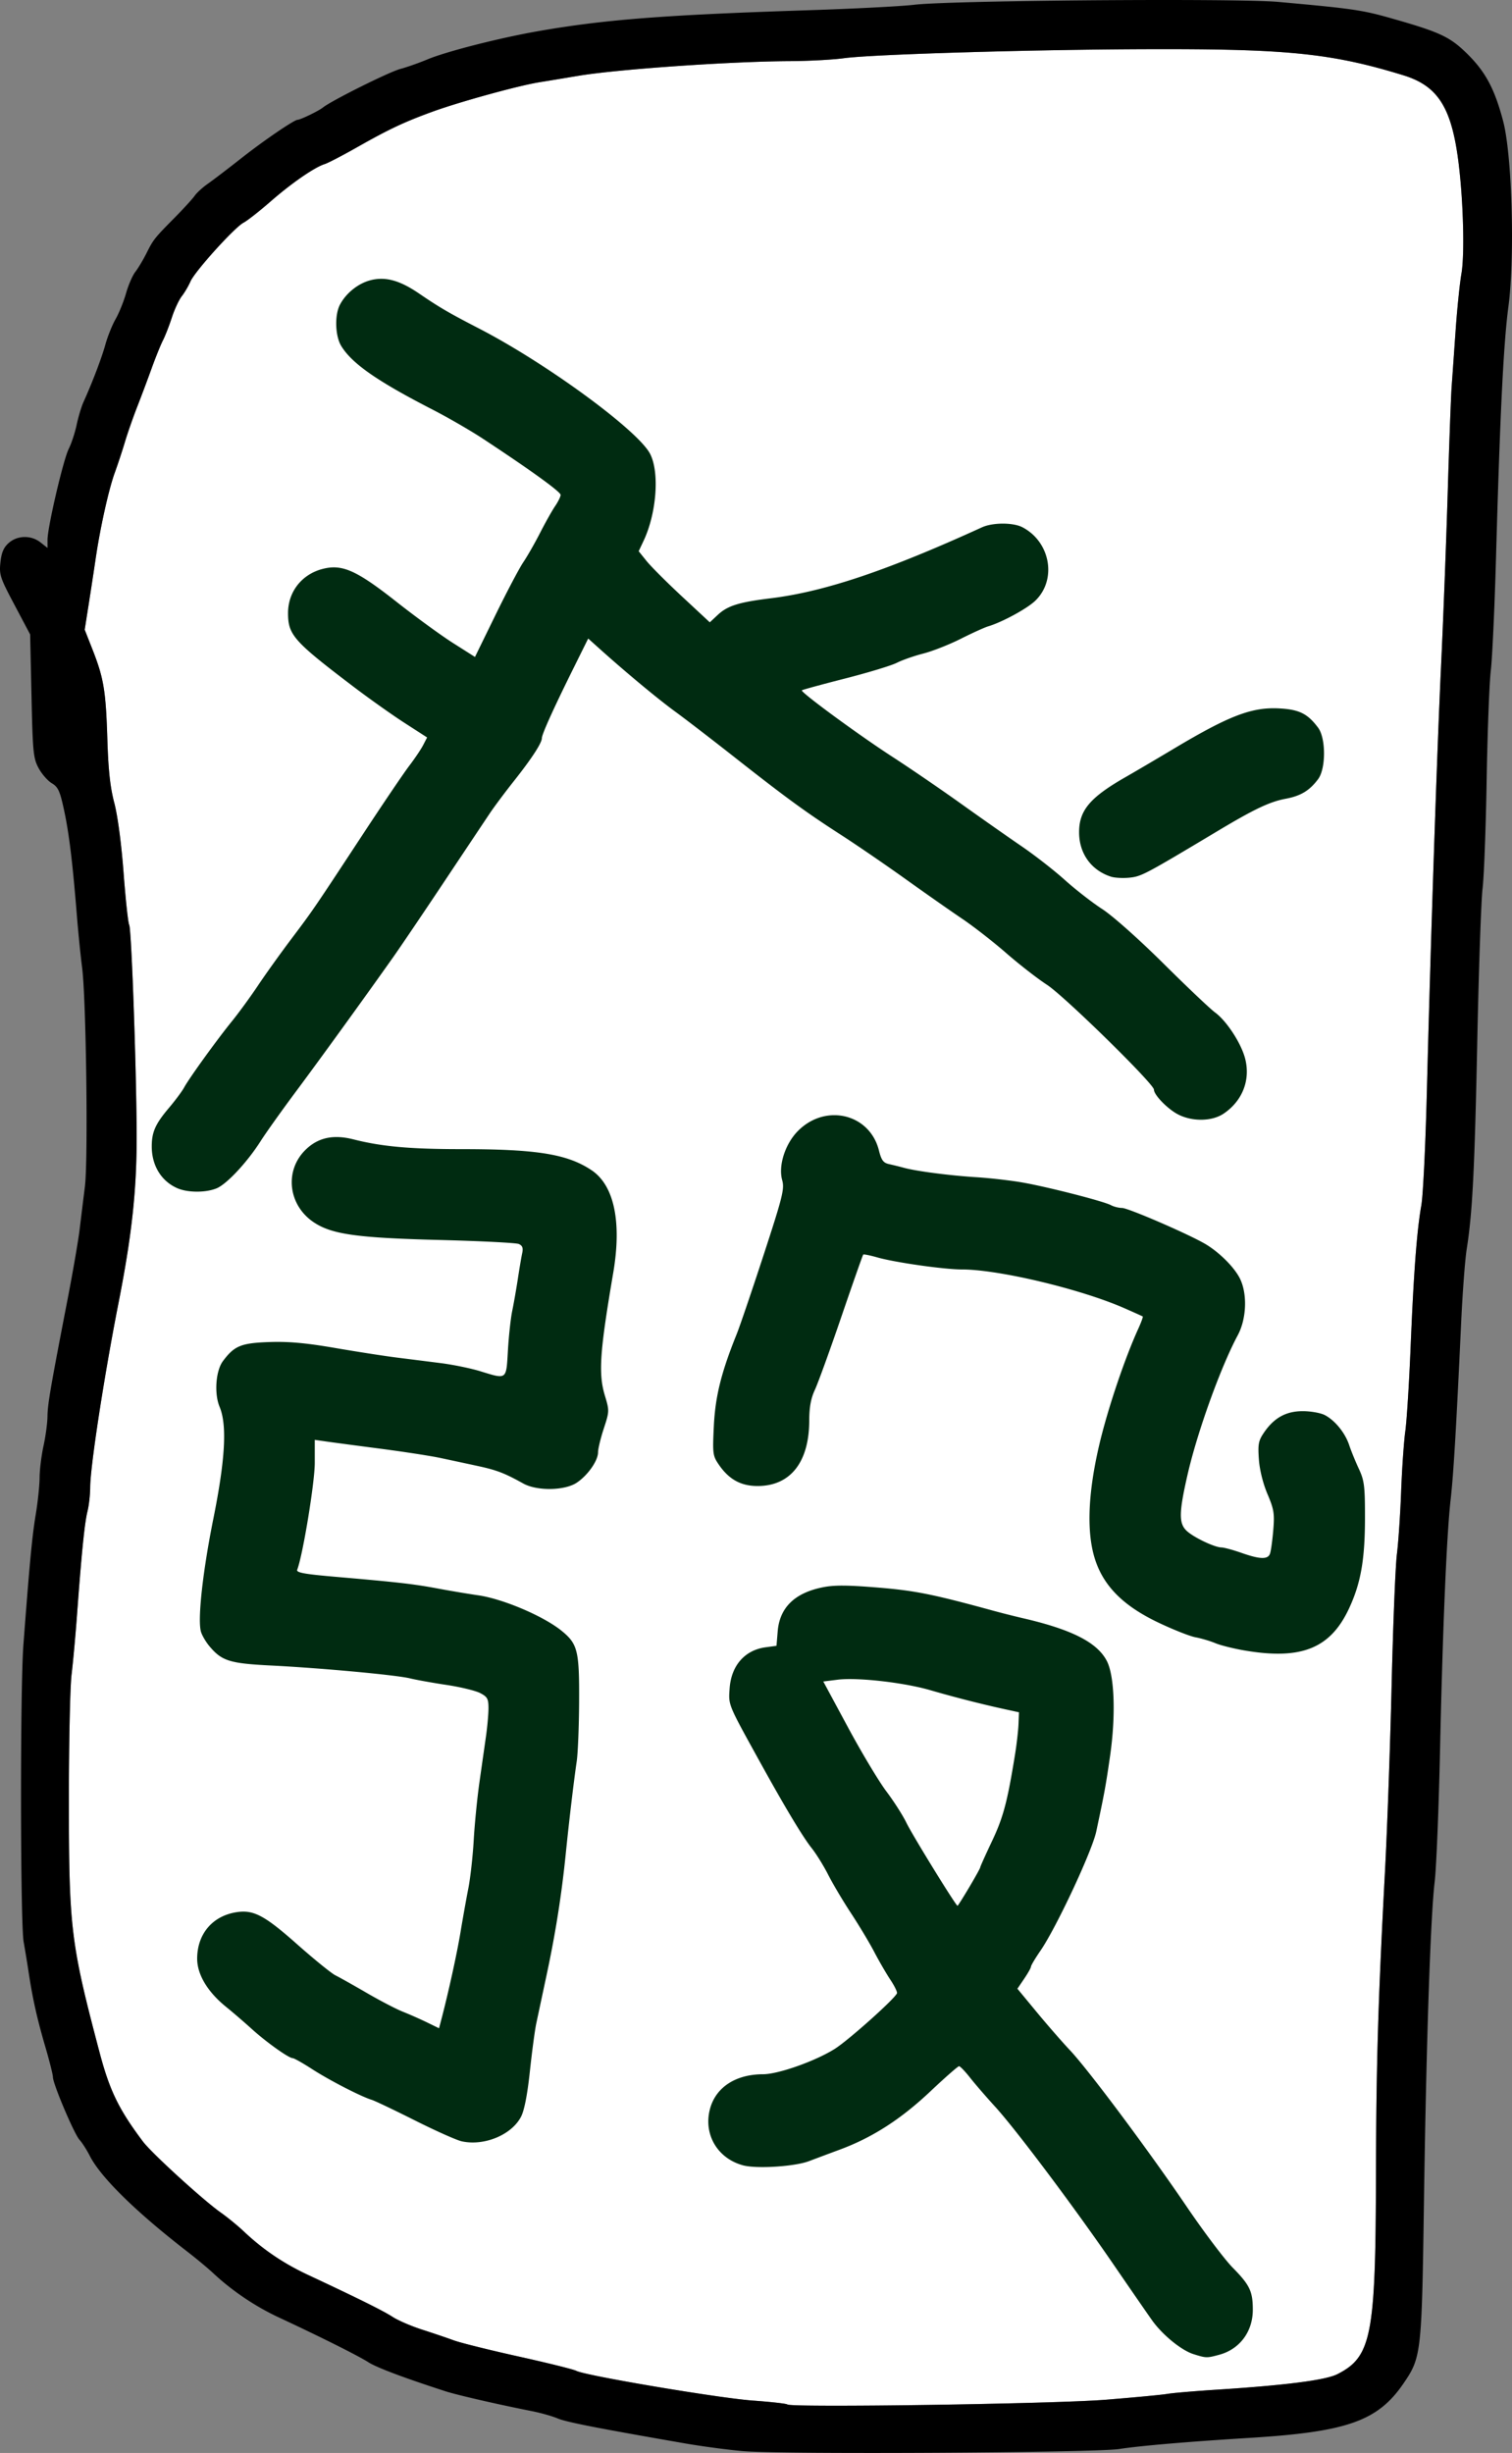 <svg xmlns:osb="http://www.openswatchbook.org/uri/2009/osb" xmlns="http://www.w3.org/2000/svg" height="917.429" width="565.768"><rect width="100%" height="100%" fill="#808080" stroke="none"/><defs><linearGradient osb:paint="solid" id="c"><stop offset="0" stop-color="#fff"/></linearGradient><linearGradient osb:paint="solid" id="b"><stop offset="0"/></linearGradient><linearGradient osb:paint="solid" id="d"><stop offset="0" stop-color="#002b11"/></linearGradient><linearGradient osb:paint="solid" id="a"><stop offset="0" stop-color="#162d50"/></linearGradient></defs><path d="M646.898 59.68c-21.463.06-47.296.54-69.097 1.185-10.9.323-20.793.687-28.627 1.063-7.834.375-13.61.762-16.276 1.129-2.062.283-5.4.549-9.115.748-3.715.199-7.81.33-11.385.35-5.575.029-12.388.234-19.699.564-7.31.33-15.12.783-22.687 1.31-7.567.527-14.89 1.127-21.233 1.748-6.342.622-11.703 1.265-15.341 1.877-4.972.837-11.515 1.92-14.54 2.405-3.909.627-11.405 2.466-19.175 4.607-7.77 2.14-15.816 4.583-20.825 6.412-5.362 1.958-9.405 3.58-13.627 5.572-4.221 1.993-8.623 4.357-14.7 7.8-5.344 3.025-10.718 5.816-11.944 6.2-.957.3-2.207.893-3.668 1.721-1.46.828-3.133 1.892-4.932 3.133-3.597 2.483-7.703 5.678-11.658 9.127-4.18 3.645-8.731 7.215-10.115 7.933-.84.436-2.401 1.794-4.295 3.643-1.894 1.85-4.12 4.19-6.293 6.596-2.173 2.405-4.293 4.874-5.97 6.978-1.678 2.105-2.915 3.845-3.323 4.791-.712 1.65-2.167 4.125-3.236 5.5-.535.688-1.221 1.931-1.897 3.381a42.2 42.2 0 0 0-1.83 4.62c-.98 3.024-2.474 6.85-3.318 8.5-.845 1.65-2.755 6.374-4.242 10.5a692.18 692.18 0 0 1-5.446 14.5c-1.508 3.85-3.549 9.7-4.535 13-.986 3.3-2.697 8.474-3.8 11.5-1.12 3.066-2.485 8.213-3.78 14.02-1.294 5.808-2.517 12.276-3.353 17.98-.605 4.124-1.78 11.825-2.612 17.113l-1.513 9.615 2.908 7.385c1.05 2.668 1.89 4.97 2.564 7.203a53.054 53.054 0 0 1 1.584 6.783c.398 2.388.681 5.002.9 8.137.22 3.134.375 6.791.514 11.263.183 5.884.447 10.414.858 14.207.41 3.794.968 6.851 1.742 9.793.639 2.43 1.3 6.218 1.906 10.782.606 4.563 1.157 9.902 1.576 15.437.758 10.02 1.698 18.737 2.088 19.37.209.337.478 3.724.768 9.02.29 5.297.599 12.504.886 20.477.576 15.946 1.065 34.96 1.14 47.914.03 5.275-.06 10.295-.292 15.262-.231 4.966-.604 9.88-1.14 14.943a306.294 306.294 0 0 1-2.12 15.84c-.883 5.565-1.95 11.483-3.224 17.955-2.688 13.656-5.332 28.946-7.307 41.801-.987 6.428-1.807 12.246-2.383 16.95-.575 4.702-.905 8.288-.912 10.25-.009 2.75-.468 6.8-1.02 9-.536 2.139-1.08 5.952-1.706 12.136-.626 6.184-1.333 14.739-2.19 26.363-.588 7.975-1.515 18.124-2.06 22.553-.273 2.214-.522 8.565-.702 17.014-.18 8.448-.29 18.994-.29 29.597 0 12.095.04 21.5.27 29.446.232 7.945.653 14.432 1.413 20.693.38 3.13.845 6.204 1.414 9.375.569 3.17 1.24 6.44 2.035 9.959 1.59 7.039 3.669 15.082 6.387 25.363.935 3.535 1.851 6.63 2.842 9.469.99 2.84 2.054 5.426 3.283 7.943 1.229 2.518 2.623 4.967 4.271 7.536 1.65 2.568 3.554 5.256 5.805 8.248.816 1.084 2.63 2.994 4.996 5.322 2.366 2.328 5.282 5.074 8.301 7.828 3.02 2.754 6.14 5.515 8.918 7.879 2.778 2.363 5.211 4.328 6.852 5.484 2.503 1.765 6.388 4.94 8.632 7.059a92.938 92.938 0 0 0 5.508 4.812 86.542 86.542 0 0 0 5.78 4.272 88.283 88.283 0 0 0 6.154 3.805 98.56 98.56 0 0 0 6.638 3.41c9.478 4.434 16.51 7.79 21.618 10.324 5.107 2.534 8.289 4.247 10.064 5.398 1.012.657 2.756 1.517 4.75 2.375a72.526 72.526 0 0 0 6.25 2.362c4.025 1.292 9.343 3.096 11.818 4.007 2.475.912 13.398 3.63 24.272 6.04 10.874 2.41 20.603 4.825 21.62 5.369.831.445 4.58 1.305 9.933 2.36 5.353 1.053 12.31 2.3 19.56 3.52a978.005 978.005 0 0 0 21.313 3.36c6.521.945 12.022 1.643 15.191 1.871 6.814.49 12.642 1.145 12.951 1.455.314.314 6.717.458 16.446.473 9.728.014 22.784-.1 36.404-.303 13.62-.202 27.802-.493 39.789-.83 11.987-.337 21.776-.721 26.605-1.111 10.772-.87 21.122-1.855 23-2.188 1.88-.333 10.166-1.037 18.416-1.566 12.98-.832 23.175-1.726 30.674-2.692 3.75-.483 6.825-.983 9.239-1.504 2.413-.52 4.165-1.061 5.265-1.623 1.594-.813 3.011-1.647 4.274-2.601a16.625 16.625 0 0 0 3.337-3.324c.97-1.294 1.802-2.808 2.516-4.64.715-1.83 1.313-3.979 1.81-6.544.499-2.565.897-5.548 1.217-9.045.32-3.497.562-7.51.743-12.137.36-9.254.48-20.965.513-35.924.046-20.918.243-37.218.752-54.382.51-17.164 1.33-35.192 2.627-59.567.834-15.675 1.95-46.95 2.479-69.5.265-11.275.619-22.425.976-31.306.358-8.882.72-15.494.996-17.694.555-4.4 1.27-14.975 1.588-23.5.32-8.525 1.02-18.65 1.559-22.5.538-3.85 1.431-18.025 1.986-31.5.573-13.913 1.157-24.808 1.807-33.402.65-8.594 1.367-14.887 2.203-19.598.317-1.787.706-7.349 1.076-14.87.37-7.523.721-17.005.965-26.63a11603.09 11603.09 0 0 1 2.643-89.543c.964-28.891 1.94-54.685 2.712-70.957.797-16.775 1.903-45.575 2.457-64 .555-18.425 1.22-36.425 1.477-40 .258-3.575.93-13.097 1.494-21.162s1.547-17.656 2.184-21.314c.3-1.722.495-4.223.594-7.229.098-3.006.099-6.515.01-10.258-.09-3.742-.269-7.715-.534-11.646a224.74 224.74 0 0 0-1.04-11.39c-.32-2.672-.678-5.139-1.087-7.417a74.273 74.273 0 0 0-1.388-6.289c-.52-1.92-1.101-3.67-1.754-5.265a29.521 29.521 0 0 0-2.188-4.348 22.391 22.391 0 0 0-2.681-3.533 20.998 20.998 0 0 0-3.243-2.828 24.784 24.784 0 0 0-3.869-2.225 35.35 35.35 0 0 0-4.558-1.727c-6.687-2.053-12.737-3.7-18.864-5.011a168.338 168.338 0 0 0-9.337-1.727c-3.191-.498-6.49-.921-9.987-1.28-6.993-.715-14.776-1.168-24.062-1.435-9.286-.266-20.075-.345-33.08-.308z" style="isolation:auto;mix-blend-mode:normal" color="#000" overflow="visible" fill="url(#c)" transform="translate(-217.117 -41.285)"/><path d="M669.457 41.344c-18.633-.142-43.603-.019-65.205.293-10.801.155-20.76.357-28.664.597-7.903.24-13.751.52-16.33.827-4.873.579-22.585 1.495-39.36 2.039-13.589.44-25.184.879-35.326 1.359s-18.83 1.003-26.603 1.607c-7.773.605-14.631 1.293-21.114 2.106a378.245 378.245 0 0 0-18.859 2.857c-7.138 1.259-15.644 3.15-23.23 5.09-3.793.97-7.355 1.954-10.403 2.875-3.047.921-5.58 1.782-7.31 2.508-3.11 1.305-7.68 2.912-10.155 3.572-1.062.284-3.203 1.167-5.869 2.373a276.304 276.304 0 0 0-9.011 4.309 272.495 272.495 0 0 0-8.823 4.582c-2.538 1.388-4.488 2.546-5.297 3.195-.775.623-2.864 1.757-4.888 2.737-2.024.979-3.983 1.802-4.494 1.802-.326 0-1.282.485-2.664 1.317-1.383.831-3.193 2.01-5.225 3.396a254.809 254.809 0 0 0-13.238 9.695c-4.955 3.902-10.58 8.189-12.5 9.53-1.92 1.34-4.139 3.365-4.93 4.5-.791 1.134-4.104 4.762-7.363 8.062-3.884 3.933-5.9 5.991-7.276 7.725-1.375 1.734-2.11 3.143-3.433 5.775-1.245 2.475-3.11 5.584-4.145 6.908-.517.663-1.165 1.894-1.793 3.344a38.775 38.775 0 0 0-1.672 4.656c-.435 1.538-1.091 3.39-1.797 5.133-.705 1.743-1.459 3.378-2.093 4.485-.635 1.106-1.382 2.729-2.074 4.45-.693 1.723-1.332 3.544-1.749 5.05-.7 2.536-1.915 6.073-3.375 9.906a214.642 214.642 0 0 1-4.845 11.68c-.774 1.71-1.92 5.535-2.55 8.5-.628 2.964-1.957 7-2.954 8.972-.508 1.005-1.258 3.342-2.098 6.354-.84 3.012-1.769 6.7-2.635 10.41-.865 3.71-1.668 7.439-2.253 10.535-.586 3.096-.956 5.558-.956 6.73v3.034l-2.634-2.074a9.355 9.355 0 0 0-2.864-1.534 9.594 9.594 0 0 0-3.138-.476 9.373 9.373 0 0 0-3.098.57 8.803 8.803 0 0 0-2.74 1.617c-.958.834-1.64 1.72-2.135 2.862-.494 1.14-.8 2.536-1.004 4.388-.128 1.164-.201 2.105-.154 3.024.047.918.213 1.813.566 2.883.706 2.138 2.155 4.974 4.87 10.093l5.831 11 .502 23c.23 10.564.4 16.395.76 20.045.18 1.825.408 3.105.715 4.158.307 1.053.691 1.879 1.188 2.797.594 1.1 1.445 2.285 2.34 3.309.893 1.024 1.83 1.886 2.593 2.34.591.35 1.076.707 1.496 1.154.42.447.775.986 1.104 1.703.656 1.435 1.209 3.584 1.976 7.143.946 4.385 1.742 9.233 2.504 15.48s1.489 13.892 2.295 23.871c.533 6.6 1.416 15.375 1.961 19.5.381 2.884.716 8.828.984 16.278.268 7.45.47 16.406.584 25.312.115 8.906.142 17.762.063 25.016-.079 7.253-.264 12.903-.576 15.394a3751.036 3751.036 0 0 0-1.967 16c-.495 4.125-2.512 15.825-4.482 26-3.237 16.715-5.114 26.576-6.188 32.828-1.074 6.253-1.346 8.896-1.371 11.172-.028 2.475-.694 7.425-1.48 11-.394 1.788-.755 4.015-1.02 6.164-.266 2.15-.436 4.22-.445 5.694-.02 2.946-.684 9.246-1.477 14-.66 3.954-1.227 8.453-1.92 15.795-.692 7.34-1.51 17.524-2.668 32.847-.31 4.101-.538 12.644-.685 23.26-.148 10.617-.214 23.308-.204 35.711.011 12.403.1 24.515.266 33.975.165 9.46.406 16.266.72 18.054.583 3.3 1.432 8.475 1.888 11.5.73 4.852 1.519 9.167 2.5 13.55.98 4.381 2.153 8.83 3.654 13.95 1.612 5.5 2.921 10.695 2.91 11.543-.008.615.483 2.25 1.256 4.393.773 2.142 1.827 4.793 2.945 7.433 1.118 2.641 2.3 5.273 3.328 7.383 1.028 2.11 1.901 3.698 2.403 4.248 1.002 1.1 2.735 3.8 3.851 6 1.02 2.01 2.606 4.323 4.711 6.895 2.105 2.571 4.73 5.401 7.83 8.445 3.1 3.044 6.675 6.302 10.678 9.729 4.003 3.426 8.434 7.022 13.25 10.742 3.425 2.646 7.803 6.288 9.728 8.094a88.404 88.404 0 0 0 5.536 4.767 98.497 98.497 0 0 0 12.418 8.377 91.484 91.484 0 0 0 6.562 3.395c7.816 3.643 15.282 7.243 21.252 10.228 5.97 2.985 10.444 5.355 12.277 6.537 1.542.994 4.861 2.45 9.754 4.291 4.893 1.841 11.36 4.066 19.196 6.6 2.141.692 7.09 1.929 13.072 3.303a675.4 675.4 0 0 0 19.277 4.125c3.215.635 7.49 1.844 9.5 2.687 1.669.7 5.258 1.59 12.592 3.03 7.334 1.439 18.413 3.426 35.064 6.322 6.6 1.147 16.5 2.457 22 2.912 3.793.313 13.907.507 27.084.6 13.178.091 29.419.082 45.47-.01 16.05-.093 31.908-.268 44.318-.506 12.41-.24 21.372-.541 23.628-.89 4.012-.618 10.4-1.3 18.715-2.009 8.316-.709 18.561-1.444 30.285-2.168 9.084-.56 16.61-1.235 22.944-2.15 3.166-.458 6.034-.976 8.648-1.57 2.614-.595 4.974-1.265 7.125-2.028 2.151-.763 4.095-1.619 5.873-2.582a32.787 32.787 0 0 0 4.889-3.23 34.22 34.22 0 0 0 4.176-3.975c1.303-1.46 2.532-3.06 3.732-4.816.834-1.22 1.565-2.31 2.21-3.393a24.255 24.255 0 0 0 1.683-3.357c.483-1.196.892-2.51 1.242-4.063.35-1.554.64-3.348.885-5.508.488-4.319.792-10.095 1.027-18.32.235-8.225.4-18.897.604-33.004.432-29.81 1.042-56.502 1.742-77.396.35-10.447.722-19.444 1.105-26.657.383-7.212.778-12.64 1.172-15.947.311-2.612.691-9.431 1.053-18.312.362-8.882.705-19.825.943-30.688.508-23.184 1.126-43.364 1.805-59.408.34-8.022.694-15.012 1.058-20.824.365-5.813.739-10.449 1.116-13.768.534-4.702 1.052-11.277 1.668-21.639.615-10.361 1.329-24.509 2.254-44.361.525-11.275 1.455-23.65 2.066-27.5.543-3.42 1.001-6.98 1.398-11.154.398-4.174.734-8.96 1.034-14.83.598-11.741 1.05-27.82 1.545-52.016.275-13.475.637-26.626.996-36.957s.715-17.843.984-20.043c.269-2.2.575-7.857.852-15.197.276-7.34.523-16.365.673-25.303.15-8.937.4-18.018.682-25.45.282-7.43.596-13.212.873-15.55.278-2.337.636-8.287.99-15.99.355-7.703.705-17.16.965-26.51.738-26.526 1.44-46.51 2.182-61.555.371-7.522.754-13.81 1.156-19.064.402-5.254.823-9.473 1.275-12.86.622-4.654 1.021-10.527 1.217-16.92.196-6.392.19-13.303 0-20.03-.19-6.729-.563-13.274-1.1-18.936-.267-2.831-.576-5.44-.923-7.742-.347-2.302-.733-4.296-1.154-5.893-.799-3.026-1.612-5.694-2.49-8.102-.88-2.407-1.825-4.553-2.887-6.533a39.513 39.513 0 0 0-3.59-5.539c-1.349-1.745-2.866-3.42-4.604-5.12-1.605-1.573-3.042-2.86-4.582-3.987-1.54-1.127-3.182-2.095-5.201-3.03-2.02-.934-4.417-1.837-7.46-2.832-3.045-.994-6.737-2.081-11.35-3.388-2.669-.756-4.905-1.357-7.19-1.871-2.285-.515-4.618-.943-7.479-1.354-5.72-.822-13.552-1.577-27.332-2.814-3.913-.352-13.519-.564-25.941-.658zM646.898 59.68c13.006-.037 23.794.042 33.08.308 9.287.267 17.07.72 24.063 1.436 3.497.358 6.796.781 9.986 1.28 3.191.497 6.275 1.07 9.338 1.726 6.127 1.311 12.177 2.958 18.864 5.011a35.35 35.35 0 0 1 4.558 1.727 24.784 24.784 0 0 1 3.87 2.225 20.998 20.998 0 0 1 3.241 2.828 22.391 22.391 0 0 1 2.682 3.533 29.521 29.521 0 0 1 2.188 4.348c.653 1.596 1.233 3.345 1.753 5.265.52 1.92.98 4.011 1.39 6.29.408 2.277.766 4.744 1.085 7.415.427 3.572.776 7.46 1.041 11.39.265 3.932.444 7.905.533 11.647.09 3.743.09 7.252-.01 10.258-.098 3.006-.294 5.507-.593 7.229-.637 3.658-1.62 13.25-2.184 21.314-.564 8.065-1.236 17.587-1.494 21.162-.258 3.575-.922 21.575-1.477 40-.554 18.425-1.66 47.225-2.457 64-.773 16.272-1.749 42.066-2.713 70.957A11603.09 11603.09 0 0 0 751 450.572c-.244 9.625-.595 19.107-.965 26.63-.37 7.521-.76 13.083-1.076 14.87-.836 4.71-1.553 11.004-2.203 19.598-.65 8.594-1.234 19.49-1.807 33.402-.555 13.475-1.448 27.65-1.986 31.5-.538 3.85-1.24 13.975-1.559 22.5-.319 8.525-1.033 19.1-1.588 23.5-.277 2.2-.638 8.812-.996 17.694-.358 8.88-.712 20.031-.976 31.306-.53 22.55-1.645 53.825-2.479 69.5-1.297 24.375-2.118 42.403-2.627 59.567-.509 17.164-.706 33.464-.752 54.382-.033 14.959-.153 26.67-.514 35.924-.18 4.627-.422 8.64-.742 12.137s-.718 6.48-1.217 9.045c-.498 2.565-1.096 4.714-1.81 6.545-.715 1.83-1.547 3.345-2.516 4.639a16.625 16.625 0 0 1-3.338 3.324c-1.262.954-2.68 1.788-4.273 2.601-1.1.562-2.852 1.103-5.266 1.623-2.413.521-5.488 1.021-9.238 1.504-7.5.966-17.694 1.86-30.674 2.692-8.25.529-16.537 1.233-18.416 1.566-1.879.333-12.229 1.317-23 2.188-4.829.39-14.619.774-26.605 1.11-11.987.338-26.17.629-39.79.831-13.62.202-26.675.317-36.404.303-9.729-.015-16.131-.16-16.445-.473-.31-.31-6.137-.965-12.951-1.455-3.169-.228-8.67-.926-15.192-1.871a978.005 978.005 0 0 1-21.312-3.36c-7.25-1.22-14.207-2.467-19.56-3.52-5.354-1.055-9.102-1.915-9.934-2.36-1.016-.544-10.745-2.96-21.62-5.37-10.874-2.41-21.796-5.127-24.27-6.039-2.476-.911-7.794-2.715-11.82-4.007a72.526 72.526 0 0 1-6.25-2.362c-1.993-.858-3.737-1.718-4.75-2.375-1.775-1.15-4.956-2.864-10.064-5.398-5.107-2.535-12.14-5.89-21.617-10.324a98.56 98.56 0 0 1-6.638-3.41 88.283 88.283 0 0 1-6.155-3.805 86.542 86.542 0 0 1-5.78-4.272 92.938 92.938 0 0 1-5.507-4.812c-2.244-2.119-6.129-5.294-8.633-7.059-1.64-1.156-4.074-3.12-6.851-5.484a355.446 355.446 0 0 1-8.918-7.879c-3.02-2.754-5.936-5.5-8.301-7.828-2.365-2.328-4.18-4.238-4.996-5.322-2.251-2.992-4.156-5.68-5.805-8.248-1.649-2.569-3.043-5.018-4.271-7.536-1.229-2.517-2.293-5.103-3.283-7.943-.991-2.84-1.908-5.934-2.842-9.469-2.718-10.28-4.797-18.324-6.387-25.363a226.993 226.993 0 0 1-2.035-9.959 166.113 166.113 0 0 1-1.414-9.375c-.76-6.26-1.182-12.748-1.412-20.693-.23-7.946-.272-17.351-.272-29.446 0-10.603.111-21.149.291-29.597.18-8.449.429-14.8.701-17.014.546-4.429 1.473-14.578 2.06-22.553.858-11.624 1.565-20.18 2.19-26.363.626-6.184 1.171-9.997 1.707-12.137.552-2.2 1.011-6.25 1.02-9 .007-1.96.337-5.547.912-10.25s1.395-10.521 2.383-16.949c1.975-12.855 4.62-28.145 7.307-41.8 1.273-6.473 2.34-12.39 3.224-17.956a306.294 306.294 0 0 0 2.12-15.84c.535-5.063.908-9.977 1.14-14.943.231-4.967.321-9.987.29-15.262-.073-12.954-.562-31.968-1.138-47.914-.287-7.973-.597-15.18-.886-20.476-.29-5.297-.56-8.684-.768-9.022-.39-.632-1.33-9.349-2.088-19.369-.419-5.535-.97-10.874-1.576-15.437-.606-4.564-1.267-8.351-1.906-10.782-.774-2.942-1.332-6-1.743-9.793-.41-3.793-.674-8.323-.857-14.207-.14-4.472-.294-8.129-.514-11.263-.219-3.135-.502-5.749-.9-8.137a53.054 53.054 0 0 0-1.584-6.783c-.675-2.233-1.514-4.535-2.564-7.203l-2.909-7.385 1.514-9.615c.832-5.288 2.007-12.989 2.611-17.114.836-5.703 2.06-12.17 3.354-17.978 1.294-5.808 2.66-10.955 3.78-14.022 1.103-3.025 2.814-8.2 3.8-11.5.986-3.3 3.027-9.15 4.535-13a692.18 692.18 0 0 0 5.445-14.5c1.488-4.125 3.398-8.85 4.243-10.5.844-1.65 2.337-5.475 3.318-8.5a42.2 42.2 0 0 1 1.83-4.619c.675-1.45 1.362-2.693 1.896-3.38 1.07-1.376 2.525-3.85 3.237-5.5.408-.947 1.644-2.687 3.322-4.792 1.678-2.104 3.798-4.573 5.97-6.978 2.174-2.406 4.4-4.747 6.294-6.596 1.894-1.85 3.455-3.207 4.295-3.643 1.384-.718 5.936-4.288 10.115-7.933 3.954-3.449 8.06-6.644 11.658-9.127 1.799-1.241 3.471-2.305 4.932-3.133 1.46-.828 2.71-1.42 3.668-1.72 1.226-.385 6.6-3.176 11.943-6.202 6.078-3.442 10.48-5.806 14.701-7.799 4.222-1.992 8.265-3.614 13.627-5.572 5.01-1.83 13.054-4.271 20.824-6.412 7.771-2.14 15.267-3.98 19.176-4.607 3.025-.486 9.568-1.568 14.54-2.405 3.638-.612 8.999-1.255 15.341-1.877 6.342-.621 13.666-1.22 21.232-1.748a944.28 944.28 0 0 1 22.688-1.31c7.311-.33 14.123-.535 19.7-.565 3.574-.018 7.668-.15 11.384-.35 3.716-.198 7.053-.464 9.115-.747 2.666-.367 8.442-.754 16.276-1.13 7.833-.375 17.726-.739 28.627-1.062 21.8-.646 47.634-1.124 69.097-1.185z" style="isolation:auto;mix-blend-mode:normal" color="#000" overflow="visible" fill="url(#b)" transform="translate(-217.117 -41.285)"/><path d="M532.352 634.322c-3.171-.004-5.442.223-7.643.682-10.343 2.155-15.86 7.612-16.59 16.41l-.45 5.426-4.048.543c-7.826 1.05-12.901 6.852-13.49 15.426-.434 6.308-.72 5.61 11.236 27.263 9.424 17.067 16.13 28.243 19.45 32.408 1.711 2.15 4.504 6.65 6.204 10 1.7 3.351 5.54 9.817 8.534 14.368 2.994 4.55 6.91 11.076 8.7 14.5 1.792 3.424 4.514 8.115 6.05 10.425 1.536 2.31 2.636 4.573 2.443 5.03-.905 2.144-17.998 17.426-23.184 20.726-7.178 4.569-21.195 9.541-26.914 9.55-10.317.013-17.787 4.93-19.9 13.103-2.437 9.423 2.856 18.382 12.385 20.96 5.062 1.37 19.366.465 24.693-1.562 1.964-.747 7.17-2.694 11.57-4.326 12.189-4.52 22.805-11.35 33.866-21.783 5.479-5.169 10.3-9.399 10.715-9.399.413 0 2.252 1.91 4.085 4.242 1.834 2.333 6.058 7.223 9.387 10.866 7.782 8.514 29.677 37.686 44.426 59.193 6.337 9.24 12.792 18.582 14.346 20.762 3.857 5.412 10.939 11.195 15.443 12.611 4.807 1.511 4.997 1.516 9.732.229 7.609-2.07 12.5-8.639 12.5-16.788 0-6.913-1.12-9.262-7.505-15.751-3.058-3.107-10.784-13.344-17.17-22.75-14.44-21.267-36.872-51.31-43.766-58.614-2.855-3.025-8.443-9.433-12.418-14.24l-7.225-8.74 2.541-3.742c1.399-2.058 2.543-4.098 2.543-4.534 0-.435 1.599-3.115 3.553-5.957 5.904-8.582 19.287-37.166 20.865-44.562 3.064-14.358 3.564-17.089 5.172-28.242 2.17-15.048 1.674-29.903-1.185-35.489-3.561-6.957-13.05-11.805-31.405-16.046a343.133 343.133 0 0 1-11-2.778c-22.812-6.244-29.447-7.571-43.5-8.709-5.803-.47-9.875-.706-13.046-.71zm5.353 35.006c8.466.3 20.106 1.95 27.525 4.108 8.964 2.606 19.163 5.211 27.668 7.066l5.5 1.2-.175 4.435c-.097 2.44-.688 7.585-1.31 11.435-2.866 17.694-4.39 23.432-8.6 32.32-2.428 5.126-4.415 9.547-4.415 9.825 0 .278-1.852 3.623-4.115 7.431-2.262 3.81-4.231 6.924-4.375 6.924-.61 0-16.923-26.48-19.125-31.045-1.326-2.748-4.696-8.025-7.49-11.726-2.794-3.701-9.251-14.466-14.348-23.924l-9.265-17.195 5.392-.674c1.843-.23 4.311-.28 7.133-.18zM359.838 145.568a16.028 16.028 0 0 0-4.19.553c-4.59 1.216-9.09 4.847-11.34 9.152-2.027 3.881-1.78 11.683.489 15.403 4.018 6.588 13.415 13.135 34.146 23.789 5.8 2.98 14.35 7.925 19 10.988 17.94 11.817 28.954 19.78 28.948 20.926-.004.657-.928 2.543-2.053 4.193-1.126 1.65-3.657 6.15-5.625 10-1.968 3.85-4.798 8.8-6.29 11-1.49 2.2-6.17 11.072-10.396 19.713l-7.683 15.711-8.194-5.201c-4.506-2.861-14.056-9.822-21.222-15.467-15.007-11.821-20.35-14.175-27.723-12.223-7.734 2.049-12.807 8.571-12.807 16.467 0 8.181 2.067 10.512 24.313 27.412 5.947 4.519 14.618 10.669 19.268 13.668l8.453 5.453-1.473 2.852c-.81 1.568-3.144 5.038-5.186 7.713-2.041 2.675-9.78 14.097-17.197 25.383-18.676 28.422-18.792 28.59-26.99 39.465-4.021 5.334-9.623 13.154-12.447 17.377-2.825 4.222-7.184 10.2-9.688 13.283-5.645 6.95-16.08 21.399-17.935 24.834-.761 1.408-3.34 4.872-5.733 7.699-5.035 5.949-6.385 8.985-6.385 14.361 0 7.131 3.54 12.94 9.5 15.588 3.91 1.738 10.724 1.764 14.811.057 3.8-1.588 11.477-9.831 16.436-17.645 1.92-3.025 7.85-11.35 13.177-18.5 9.054-12.15 25.342-34.644 36.371-50.226 2.637-3.726 11.187-16.364 19-28.086a22202.893 22202.893 0 0 1 17.205-25.787c1.65-2.461 5.7-7.883 9-12.05 6.678-8.429 10.458-14.227 10.483-16.075.02-1.496 4.335-11.04 11.758-26.008l5.572-11.235 4.158 3.735c9.902 8.89 21.844 18.813 28.385 23.586 3.879 2.83 13.935 10.56 22.348 17.176 19.228 15.12 26.64 20.52 39.736 28.959 5.741 3.699 16.541 11.09 24 16.425 7.459 5.336 17.047 12.053 21.31 14.926 4.264 2.873 11.689 8.658 16.5 12.856 4.812 4.197 11.675 9.533 15.25 11.855 6.514 4.232 40 37.039 40 39.19 0 2.005 5.183 7.313 9.086 9.304 5.352 2.73 12.673 2.593 16.993-.318 7.08-4.772 10.142-12.665 8.025-20.688-1.51-5.727-6.928-14.01-11.209-17.138-1.807-1.32-10.51-9.568-19.34-18.329-9.157-9.085-18.987-17.826-22.879-20.345-3.753-2.43-10.053-7.327-14-10.883-3.947-3.556-11.226-9.23-16.176-12.61-4.95-3.38-15.178-10.559-22.728-15.953-7.55-5.394-19.026-13.236-25.5-17.427-12.719-8.233-34.64-24.32-34.006-24.953.214-.215 7.465-2.194 16.113-4.4 8.649-2.207 17.388-4.858 19.422-5.891 2.034-1.034 6.489-2.591 9.899-3.461 3.41-.87 9.71-3.348 14-5.508 4.29-2.16 8.925-4.263 10.3-4.672 5.254-1.564 14.586-6.644 17.635-9.6 8.128-7.877 5.644-21.982-4.836-27.457-3.486-1.821-11.127-1.807-15.148.028-35.618 16.255-58.99 24.096-79.15 26.556-11.781 1.438-16.045 2.776-19.686 6.178l-3 2.8-10.352-9.626c-5.693-5.295-11.681-11.279-13.304-13.299l-2.952-3.672 1.856-3.94c4.856-10.31 5.988-25.568 2.412-32.484-4.53-8.76-38.766-33.836-63.975-46.855-11.375-5.875-14.753-7.845-22.513-13.135-5.44-3.707-9.83-5.451-14.047-5.467zm336.111 160.678c-10.406-.588-18.86 2.646-40.05 15.324-5.776 3.455-13.785 8.164-17.797 10.463-13.155 7.538-17.204 12.37-17.204 20.53 0 7.92 4.52 14.217 11.914 16.605 1.423.46 4.586.623 7.032.363 4.397-.468 5.693-1.155 33.054-17.53 13.594-8.134 19.342-10.858 25.278-11.97 5.666-1.061 8.95-3.044 12.16-7.344 2.945-3.944 2.945-15.285 0-19.23-3.905-5.23-7.03-6.795-14.387-7.21zM528.961 458.381c-4.588.092-9.325 1.956-13.203 5.834-4.826 4.826-7.469 12.994-5.965 18.44.911 3.299.217 6.095-6.951 28.029-4.38 13.4-8.918 26.732-10.086 29.627-5.755 14.264-7.983 23.218-8.526 34.261-.51 10.4-.41 11.19 1.838 14.477 3.799 5.553 8.272 8.023 14.528 8.023 12.243 0 19.276-8.871 19.324-24.375.016-5.11.617-8.397 2.125-11.625 1.156-2.475 5.62-14.784 9.918-27.355 4.299-12.571 7.971-23.013 8.162-23.203.19-.19 2.579.289 5.309 1.066 6.636 1.89 24.914 4.491 31.593 4.496 13.835.01 44.495 7.322 60.877 14.518 3.572 1.568 6.637 2.95 6.813 3.068.175.119-.592 2.216-1.705 4.66-5.168 11.344-11.603 30.547-14.662 43.75-4.248 18.332-4.704 32.908-1.338 42.873 3.304 9.785 10.603 17.009 23.355 23.114 5.57 2.666 11.907 5.18 14.08 5.587 2.174.408 5.526 1.402 7.451 2.21 1.925.807 6.875 2.04 11 2.74 21.158 3.587 32.013-.777 38.983-15.672 4.418-9.442 5.98-18.277 5.99-33.852.007-12.056-.241-14.036-2.326-18.513-1.284-2.758-2.893-6.707-3.576-8.776-1.511-4.578-5.33-9.275-9.14-11.246-1.558-.805-5.262-1.465-8.233-1.465-6.258 0-10.737 2.475-14.522 8.024-2.057 3.016-2.308 4.337-1.908 9.976.28 3.96 1.539 9.04 3.219 13 2.442 5.756 2.688 7.314 2.16 13.604-.328 3.906-.88 7.844-1.229 8.75-.834 2.175-3.76 2.078-10.677-.354-3.13-1.1-6.489-2.01-7.465-2.021-2.59-.032-10.418-3.767-13.026-6.215-2.974-2.793-2.91-6.837.33-20.994 3.664-16.004 12.402-40.262 18.792-52.168 3.336-6.216 3.651-15.698.712-21.39-2.234-4.33-8.037-10.01-13.244-12.962-6.962-3.948-28.555-13.25-30.76-13.25-1.216 0-3.087-.467-4.156-1.039-2.817-1.507-24.08-6.938-33.424-8.535-4.4-.752-12.05-1.62-17-1.93-9.853-.615-22.295-2.23-27-3.504a147.573 147.573 0 0 0-5.628-1.39c-2.124-.468-2.85-1.451-3.776-5.131-2.153-8.552-9.386-13.316-17.033-13.162zm-184.982 8.197c-5.049-.232-9.16 1.374-12.68 4.895-7.853 7.853-6.281 20.685 3.31 27.023 6.74 4.454 16.163 5.773 46.79 6.55 15.4.392 28.828 1.071 29.84 1.51 1.357.59 1.692 1.484 1.279 3.409-.309 1.435-1.042 5.757-1.63 9.607-.587 3.85-1.533 9.25-2.103 12-.57 2.75-1.294 9.388-1.607 14.75-.656 11.212-.263 10.918-10.424 7.801-3.496-1.072-10.068-2.422-14.606-3-4.537-.578-11.962-1.515-16.5-2.084-4.537-.569-14.937-2.184-23.109-3.59-10.979-1.889-17.423-2.468-24.68-2.217-10.541.366-13.046 1.395-17.314 7.112-2.705 3.623-3.328 12.161-1.252 17.13 2.84 6.796 2.116 19.703-2.344 41.846-3.925 19.487-5.902 37.226-4.687 42.067.35 1.392 1.815 3.932 3.256 5.644 4.604 5.472 7.576 6.405 22.88 7.172 18.794.942 47.022 3.548 52.168 4.817 2.293.564 8.42 1.664 13.618 2.445 5.197.78 10.861 2.148 12.584 3.039 2.723 1.408 3.13 2.146 3.13 5.652 0 2.218-.431 7.044-.959 10.725-.527 3.68-1.63 11.416-2.449 17.191-.82 5.775-1.772 15.45-2.119 21.5-.346 6.05-1.252 14.15-2.01 18-.758 3.85-2.085 11.275-2.95 16.5-1.336 8.06-4.677 23.217-7.31 33.153l-.703 2.654-4.525-2.205c-2.488-1.212-6.538-3.002-9-3.977-2.461-.974-8.525-4.125-13.475-7.004-4.95-2.878-10.24-5.85-11.757-6.601-1.517-.752-8.008-6.017-14.424-11.701-12.431-11.014-16.471-13.067-23.229-11.815-8.642 1.602-14.09 8.285-14.09 17.285 0 5.921 3.912 12.432 10.832 18.028 2.507 2.026 6.831 5.747 9.612 8.27 5.435 4.93 13.84 10.913 15.332 10.913.503 0 3.782 1.854 7.287 4.12 6.4 4.137 18.211 10.218 22.264 11.462 1.195.367 8.473 3.835 16.173 7.705 7.7 3.87 15.575 7.382 17.5 7.803 8.434 1.846 18.673-2.408 22.194-9.219 1.225-2.37 2.372-8.268 3.304-17 .786-7.354 1.86-15.396 2.39-17.87l3.946-18.5c3.285-15.393 5.536-29.686 7.088-45 1.253-12.355 3.017-27.212 4.096-34.5.448-3.026.852-13.052.898-22.282.096-19.033-.527-21.604-6.398-26.443-6.7-5.523-22.014-12.063-31.395-13.409-3.642-.522-10.448-1.665-15.123-2.539-9.027-1.687-14.697-2.336-38.294-4.377-11.628-1.005-14.684-1.566-14.278-2.625 2.118-5.52 6.572-32.608 6.572-39.972v-8.617l4.25.607c2.338.334 11.45 1.546 20.25 2.693s18.925 2.71 22.5 3.473c3.575.763 9.82 2.103 13.877 2.979 7.233 1.56 10.089 2.655 17.123 6.564 5.18 2.878 15.575 2.709 20.079-.326 4.132-2.785 7.921-8.216 7.921-11.354 0-1.282.968-5.277 2.15-8.879 2.099-6.39 2.109-6.687.417-12.275-2.486-8.209-1.938-16.312 3.113-45.943 3.241-19.017.347-32.732-8.1-38.381-9.037-6.045-20.464-7.895-48.763-7.895-19.19 0-29.711-.951-40.363-3.652-1.904-.483-3.69-.765-5.373-.842z" fill="url(#d)" transform="translate(-217.117 -41.285)"/></svg>